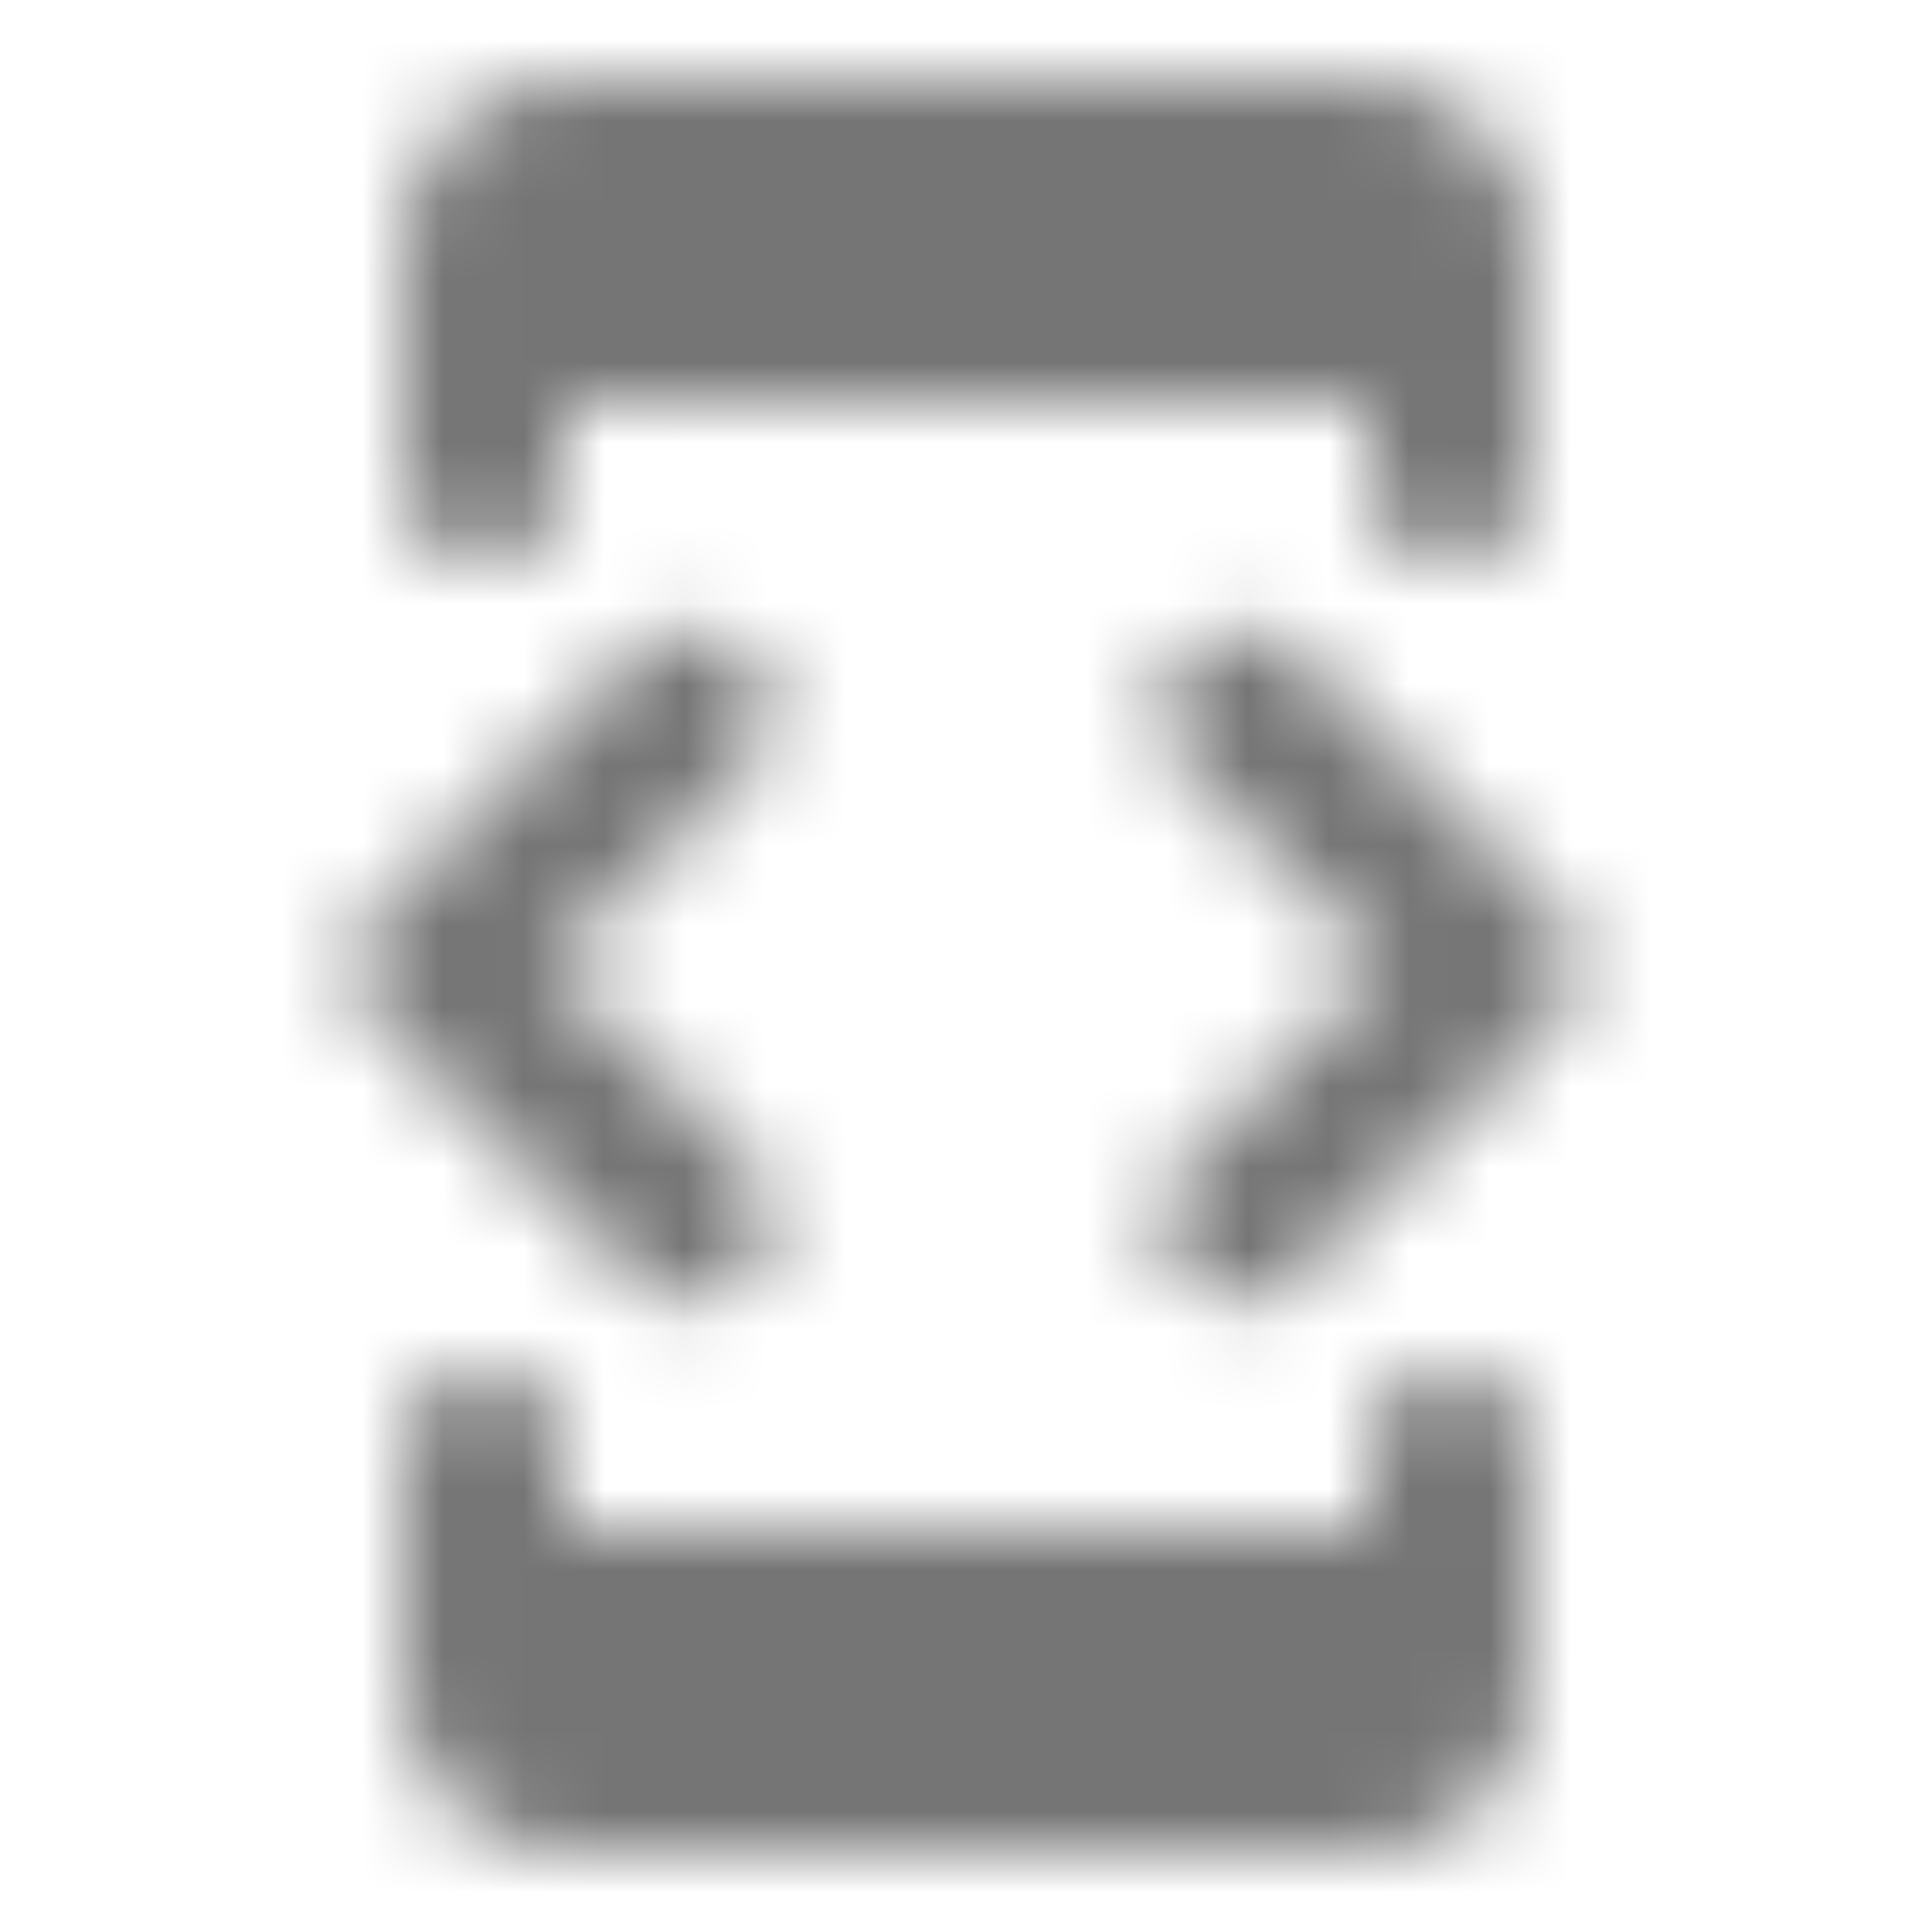 <?xml version="1.0" encoding="UTF-8"?>
<svg width="24px" height="24px" viewBox="0 0 24 24" version="1.1" xmlns="http://www.w3.org/2000/svg" xmlns:xlink="http://www.w3.org/1999/xlink">
    <!-- Generator: Sketch 50 (54983) - http://www.bohemiancoding.com/sketch -->
    <title>icon/device/developer_mode_24px_rounded</title>
    <desc>Created with Sketch.</desc>
    <defs>
        <path d="M7.005,5 L17.005,5 L17.005,6 C17.005,6.55 17.455,7 18.005,7 C18.555,7 19.005,6.55 19.005,6 L19.005,3 C19.005,1.9 18.105,1.01 17.005,1.01 L7.005,1 C5.905,1 5.005,1.9 5.005,3 L5.005,6 C5.005,6.55 5.455,7 6.005,7 C6.555,7 7.005,6.55 7.005,6 L7.005,5 Z M16.125,15.88 L19.295,12.71 C19.685,12.32 19.685,11.69 19.295,11.3 L16.125,8.13 C15.735,7.74 15.095,7.74 14.705,8.13 C14.315,8.52 14.315,9.15 14.705,9.54 L17.175,12 L14.705,14.47 C14.315,14.86 14.315,15.49 14.705,15.88 C15.095,16.27 15.735,16.27 16.125,15.88 Z M9.295,14.46 L6.835,12 L9.295,9.54 C9.685,9.15 9.685,8.52 9.295,8.13 C8.905,7.74 8.265,7.74 7.875,8.13 L4.705,11.3 C4.315,11.69 4.315,12.32 4.705,12.71 L7.875,15.88 C8.265,16.27 8.905,16.27 9.295,15.88 C9.695,15.49 9.685,14.85 9.295,14.46 Z M17.005,19 L7.005,19 L7.005,18 C7.005,17.45 6.555,17 6.005,17 C5.455,17 5.005,17.45 5.005,18 L5.005,21 C5.005,22.1 5.905,23 7.005,23 L17.005,23 C18.105,23 19.005,22.1 19.005,21 L19.005,18 C19.005,17.45 18.555,17 18.005,17 C17.455,17 17.005,17.45 17.005,18 L17.005,19 Z" id="path-1"></path>
    </defs>
    <g id="icon/device/developer_mode_24px" stroke="none" stroke-width="1" fill="none" fill-rule="evenodd">
        <mask id="mask-2" fill="white">
            <use xlink:href="#path-1"></use>
        </mask>
        <g fill-rule="nonzero"></g>
        <g id="✱-/-Color-/-Icons-/-Black-/-Inactive" mask="url(#mask-2)" fill="#000000" fill-opacity="0.54">
            <rect id="Rectangle" x="0" y="0" width="24" height="24"></rect>
        </g>
    </g>
</svg>